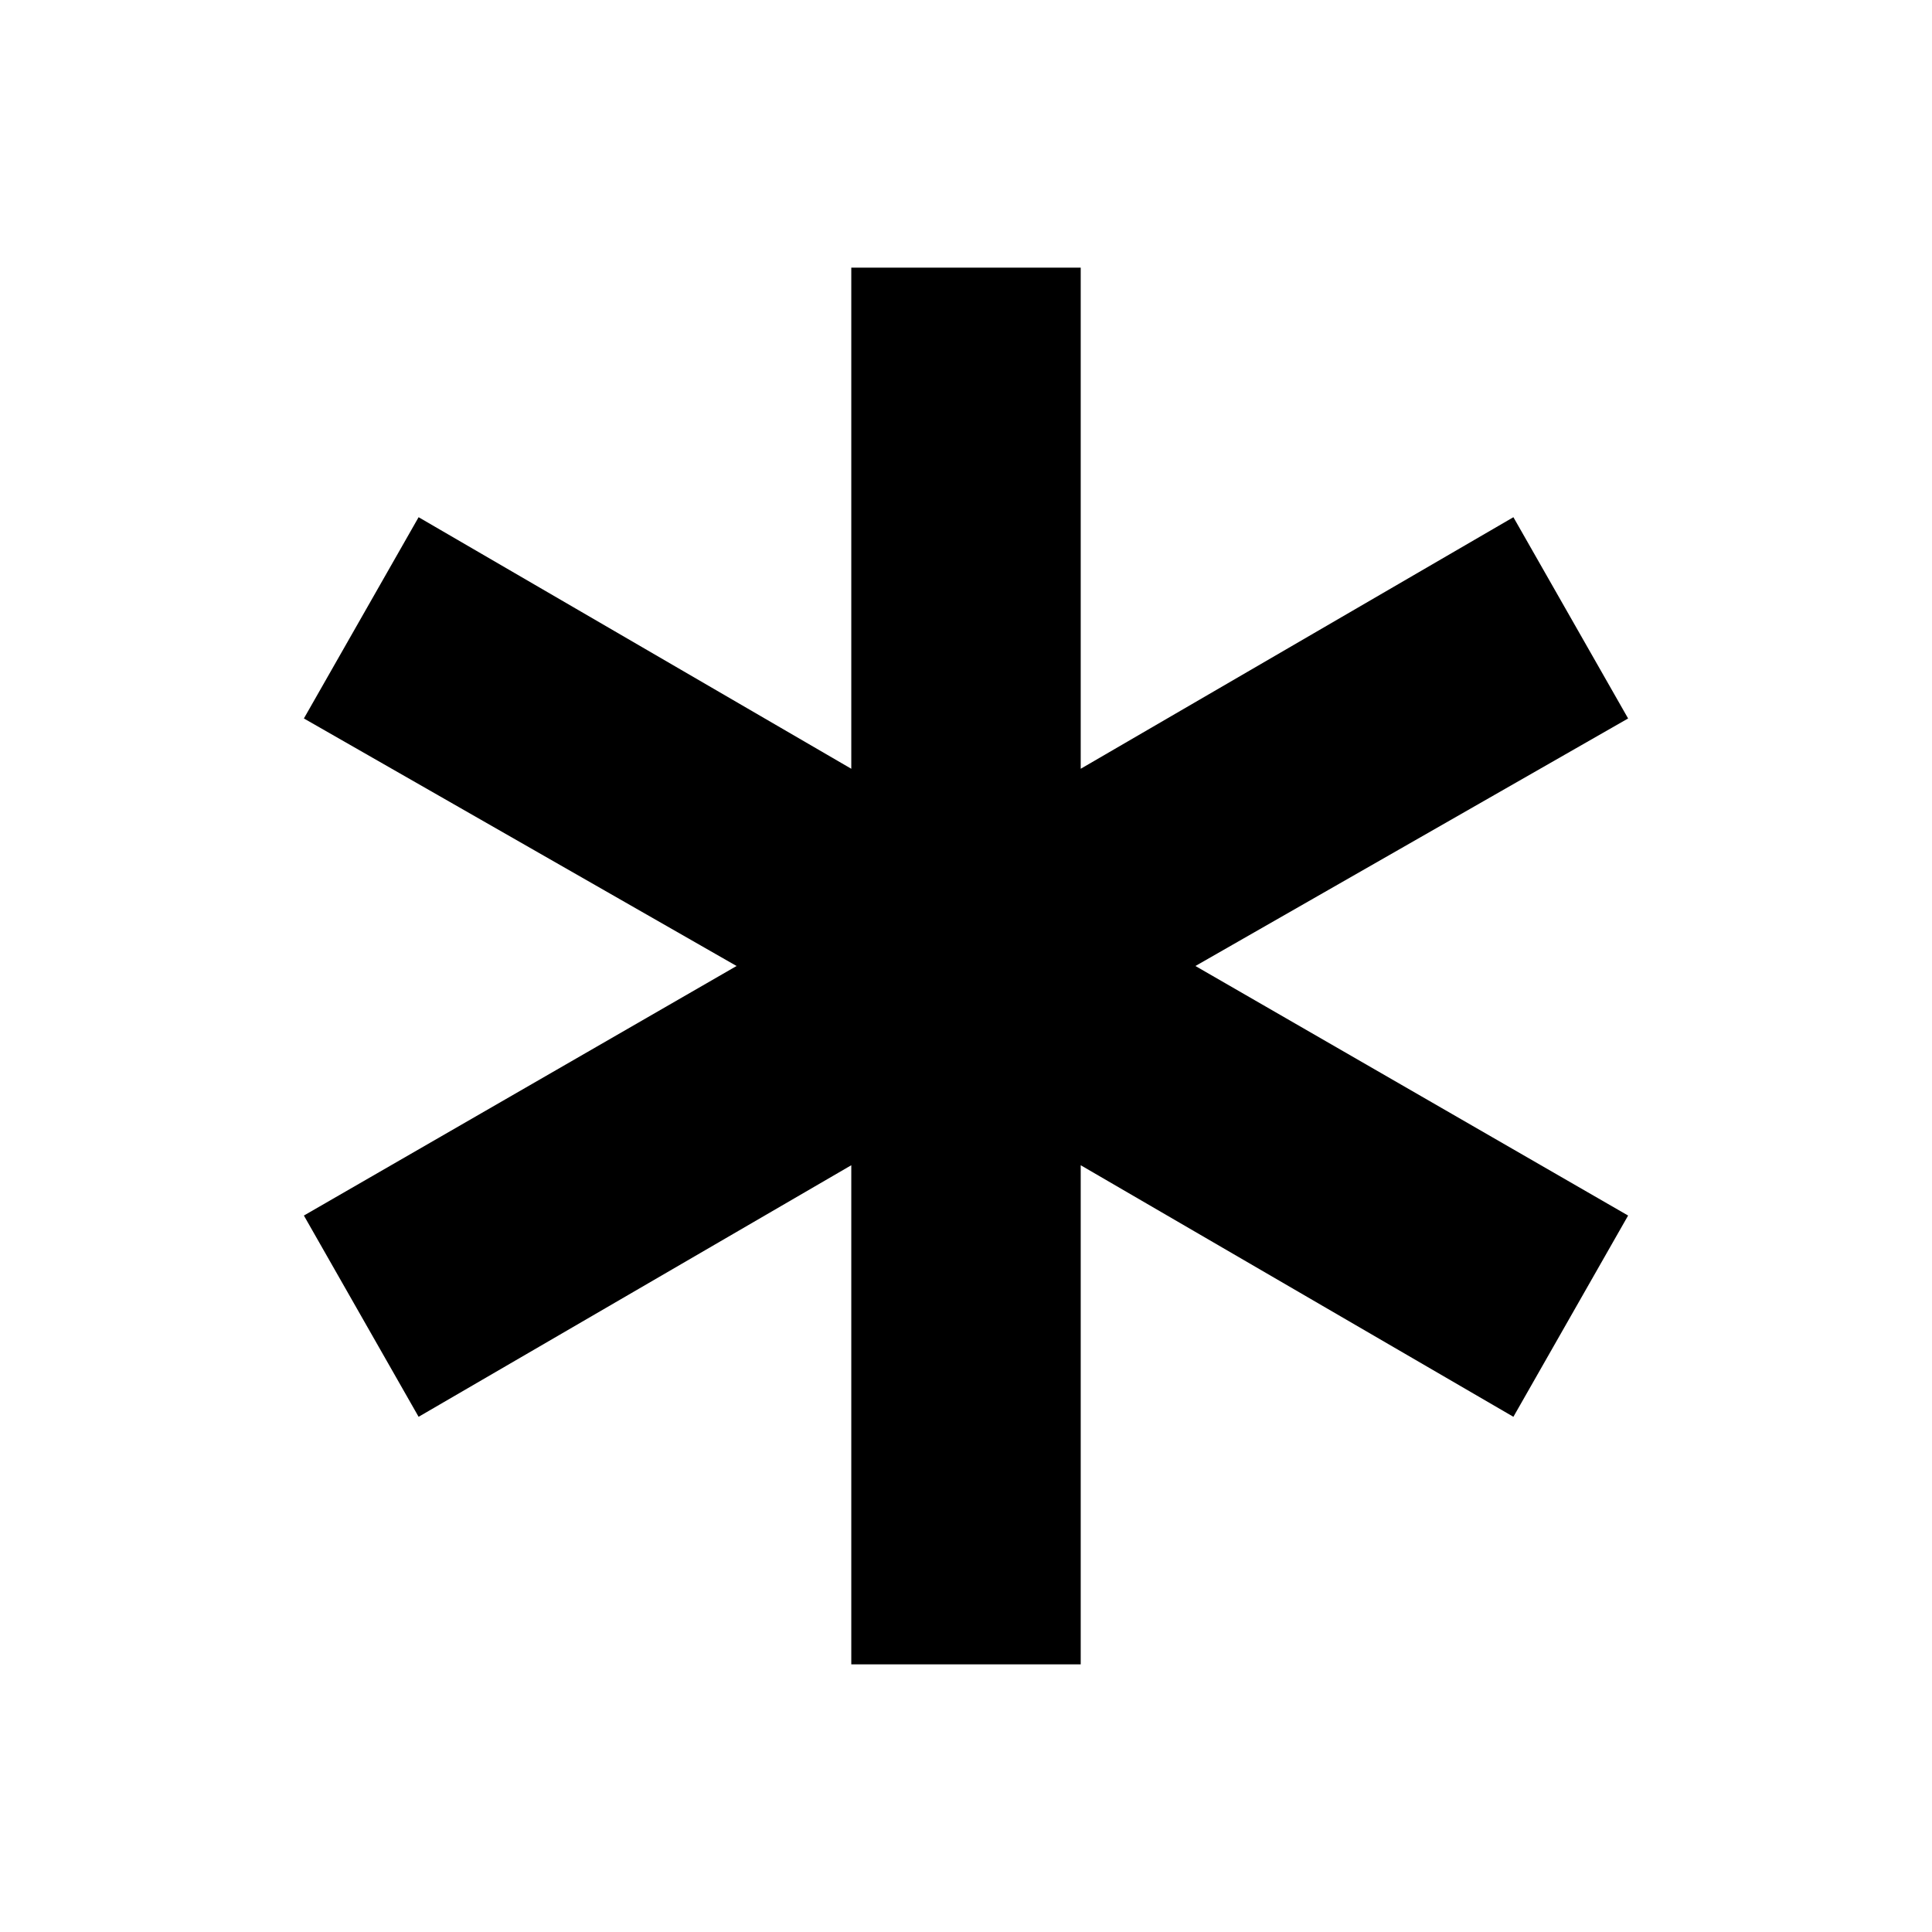 <svg xmlns="http://www.w3.org/2000/svg" height="24" viewBox="0 -960 960 960" width="24"><path d="M423-133v-248L208-256l-57-100 215-124-215-123 57-100 215 125v-249h114v249l215-125 57 100-215 123 215 124-57 100-215-125v248H423Z"/></svg>